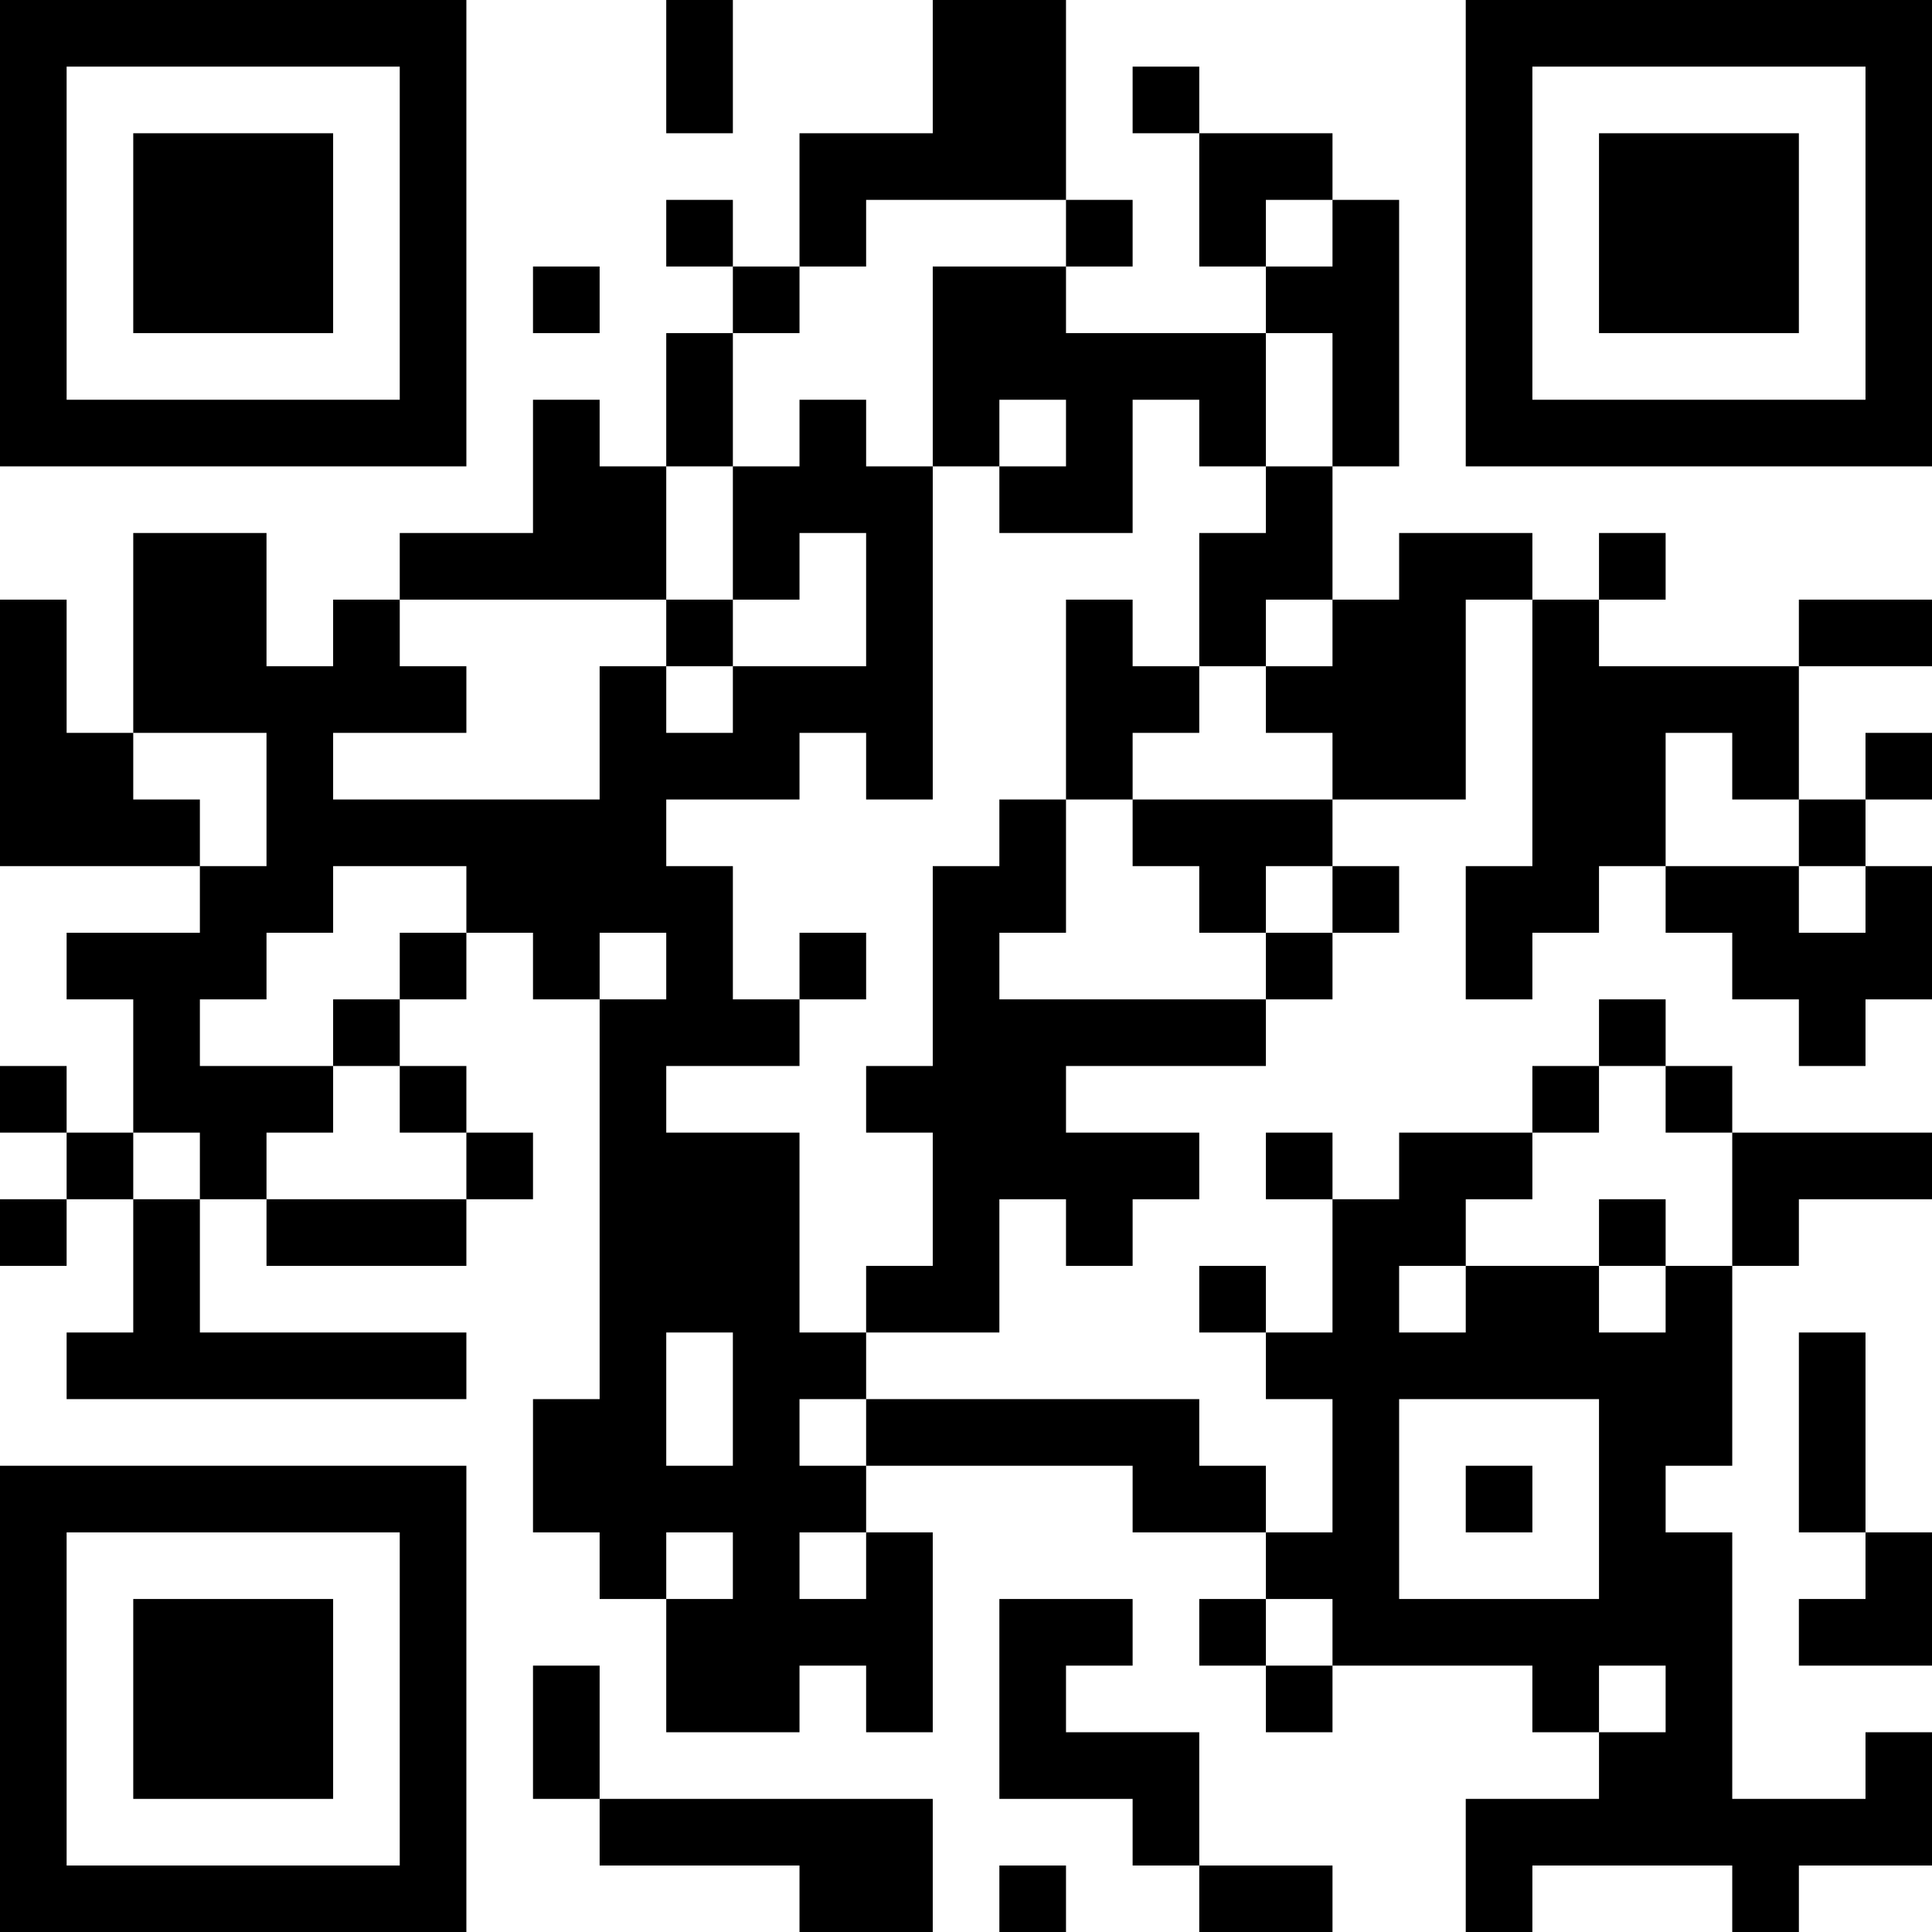 <?xml version="1.0" encoding="UTF-8"?>
<svg xmlns="http://www.w3.org/2000/svg" version="1.1" width="200" height="200" viewBox="0 0 200 200"><rect x="0" y="0" width="200" height="200" fill="#ffffff"/><g transform="scale(6.897)"><g transform="translate(0,0)"><path fill-rule="evenodd" d="M10 0L10 2L11 2L11 0ZM14 0L14 2L12 2L12 4L11 4L11 3L10 3L10 4L11 4L11 5L10 5L10 7L9 7L9 6L8 6L8 8L6 8L6 9L5 9L5 10L4 10L4 8L2 8L2 11L1 11L1 9L0 9L0 13L3 13L3 14L1 14L1 15L2 15L2 17L1 17L1 16L0 16L0 17L1 17L1 18L0 18L0 19L1 19L1 18L2 18L2 20L1 20L1 21L7 21L7 20L3 20L3 18L4 18L4 19L7 19L7 18L8 18L8 17L7 17L7 16L6 16L6 15L7 15L7 14L8 14L8 15L9 15L9 21L8 21L8 23L9 23L9 24L10 24L10 26L12 26L12 25L13 25L13 26L14 26L14 23L13 23L13 22L17 22L17 23L19 23L19 24L18 24L18 25L19 25L19 26L20 26L20 25L23 25L23 26L24 26L24 27L22 27L22 29L23 29L23 28L26 28L26 29L27 29L27 28L29 28L29 26L28 26L28 27L26 27L26 23L25 23L25 22L26 22L26 19L27 19L27 18L29 18L29 17L26 17L26 16L25 16L25 15L24 15L24 16L23 16L23 17L21 17L21 18L20 18L20 17L19 17L19 18L20 18L20 20L19 20L19 19L18 19L18 20L19 20L19 21L20 21L20 23L19 23L19 22L18 22L18 21L13 21L13 20L15 20L15 18L16 18L16 19L17 19L17 18L18 18L18 17L16 17L16 16L19 16L19 15L20 15L20 14L21 14L21 13L20 13L20 12L22 12L22 9L23 9L23 13L22 13L22 15L23 15L23 14L24 14L24 13L25 13L25 14L26 14L26 15L27 15L27 16L28 16L28 15L29 15L29 13L28 13L28 12L29 12L29 11L28 11L28 12L27 12L27 10L29 10L29 9L27 9L27 10L24 10L24 9L25 9L25 8L24 8L24 9L23 9L23 8L21 8L21 9L20 9L20 7L21 7L21 3L20 3L20 2L18 2L18 1L17 1L17 2L18 2L18 4L19 4L19 5L16 5L16 4L17 4L17 3L16 3L16 0ZM13 3L13 4L12 4L12 5L11 5L11 7L10 7L10 9L6 9L6 10L7 10L7 11L5 11L5 12L9 12L9 10L10 10L10 11L11 11L11 10L13 10L13 8L12 8L12 9L11 9L11 7L12 7L12 6L13 6L13 7L14 7L14 12L13 12L13 11L12 11L12 12L10 12L10 13L11 13L11 15L12 15L12 16L10 16L10 17L12 17L12 20L13 20L13 19L14 19L14 17L13 17L13 16L14 16L14 13L15 13L15 12L16 12L16 14L15 14L15 15L19 15L19 14L20 14L20 13L19 13L19 14L18 14L18 13L17 13L17 12L20 12L20 11L19 11L19 10L20 10L20 9L19 9L19 10L18 10L18 8L19 8L19 7L20 7L20 5L19 5L19 7L18 7L18 6L17 6L17 8L15 8L15 7L16 7L16 6L15 6L15 7L14 7L14 4L16 4L16 3ZM19 3L19 4L20 4L20 3ZM8 4L8 5L9 5L9 4ZM10 9L10 10L11 10L11 9ZM16 9L16 12L17 12L17 11L18 11L18 10L17 10L17 9ZM2 11L2 12L3 12L3 13L4 13L4 11ZM25 11L25 13L27 13L27 14L28 14L28 13L27 13L27 12L26 12L26 11ZM5 13L5 14L4 14L4 15L3 15L3 16L5 16L5 17L4 17L4 18L7 18L7 17L6 17L6 16L5 16L5 15L6 15L6 14L7 14L7 13ZM9 14L9 15L10 15L10 14ZM12 14L12 15L13 15L13 14ZM24 16L24 17L23 17L23 18L22 18L22 19L21 19L21 20L22 20L22 19L24 19L24 20L25 20L25 19L26 19L26 17L25 17L25 16ZM2 17L2 18L3 18L3 17ZM24 18L24 19L25 19L25 18ZM10 20L10 22L11 22L11 20ZM27 20L27 23L28 23L28 24L27 24L27 25L29 25L29 23L28 23L28 20ZM12 21L12 22L13 22L13 21ZM21 21L21 24L24 24L24 21ZM22 22L22 23L23 23L23 22ZM10 23L10 24L11 24L11 23ZM12 23L12 24L13 24L13 23ZM15 24L15 27L17 27L17 28L18 28L18 29L20 29L20 28L18 28L18 26L16 26L16 25L17 25L17 24ZM19 24L19 25L20 25L20 24ZM8 25L8 27L9 27L9 28L12 28L12 29L14 29L14 27L9 27L9 25ZM24 25L24 26L25 26L25 25ZM15 28L15 29L16 29L16 28ZM0 0L0 7L7 7L7 0ZM1 1L1 6L6 6L6 1ZM2 2L2 5L5 5L5 2ZM22 0L22 7L29 7L29 0ZM23 1L23 6L28 6L28 1ZM24 2L24 5L27 5L27 2ZM0 22L0 29L7 29L7 22ZM1 23L1 28L6 28L6 23ZM2 24L2 27L5 27L5 24Z" fill="#000000"/></g></g></svg>
